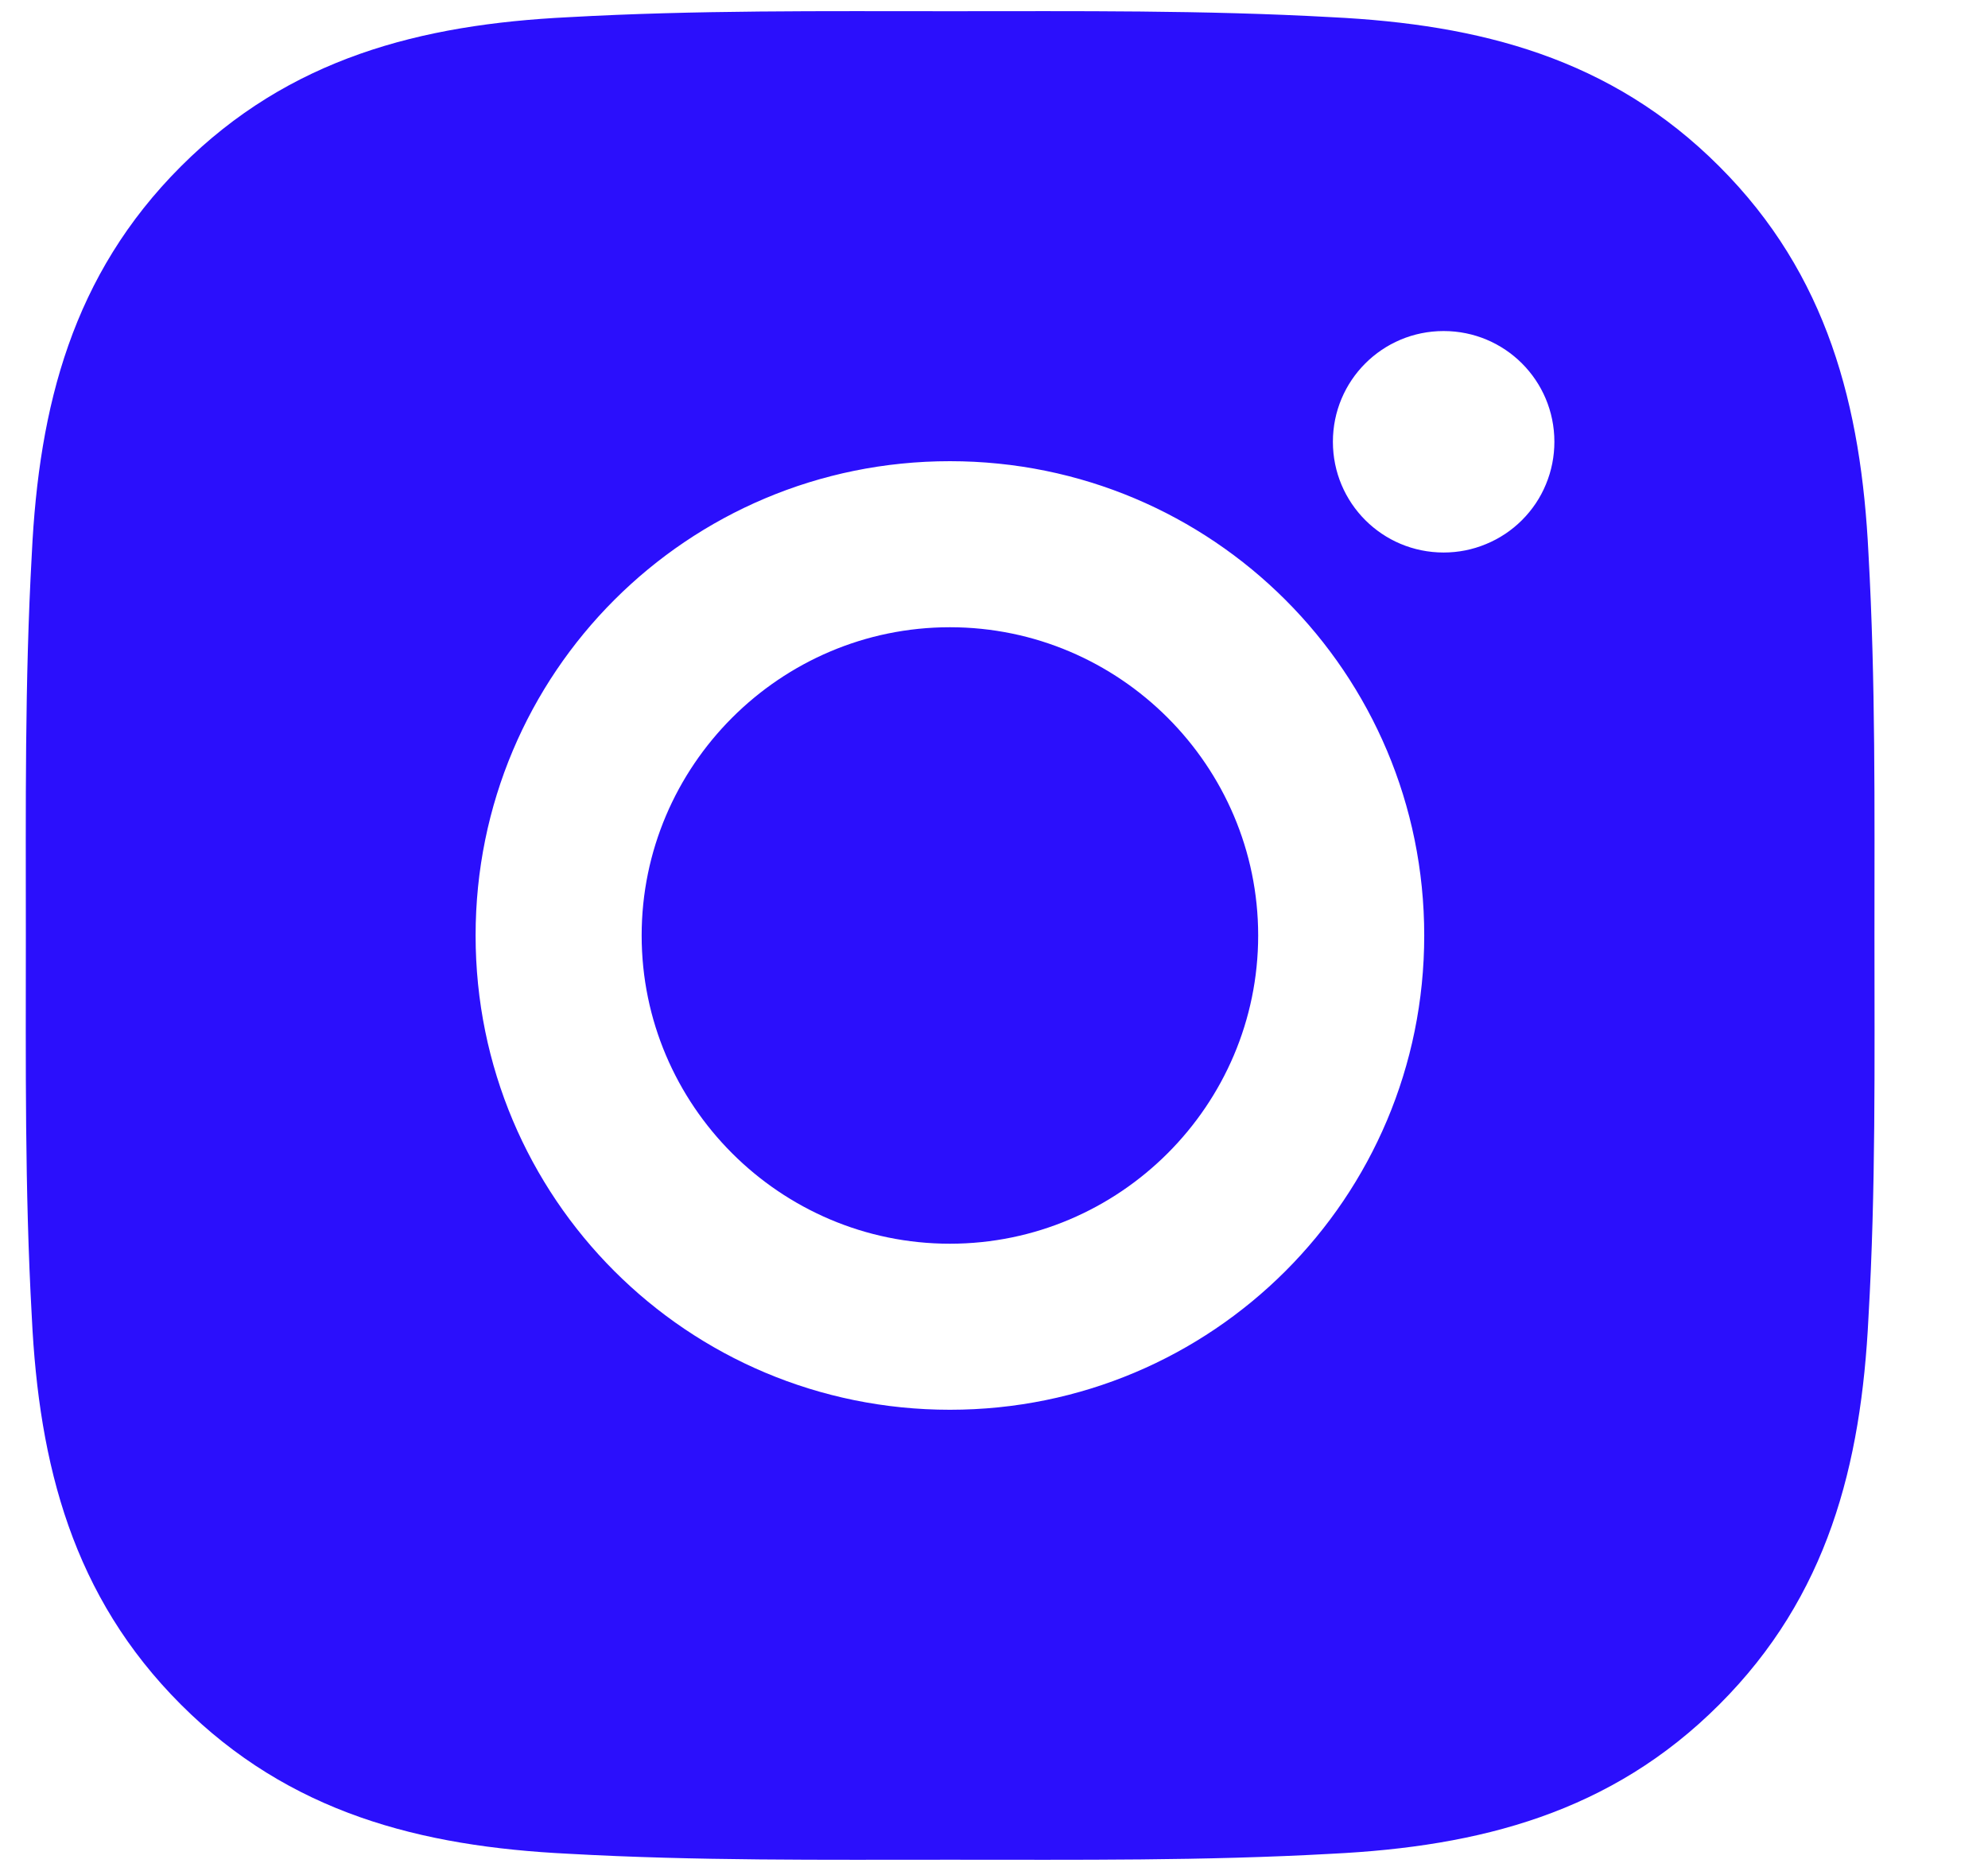 <svg xmlns="http://www.w3.org/2000/svg" width="17" height="16" viewBox="0 0 17 16" fill="none">
    <path
        d="M8.123 5.364C6.671 5.364 5.487 6.549 5.487 8C5.487 9.452 6.671 10.636 8.123 10.636C9.574 10.636 10.759 9.452 10.759 8C10.759 6.549 9.574 5.364 8.123 5.364ZM16.029 8C16.029 6.908 16.039 5.827 15.978 4.737C15.916 3.471 15.628 2.348 14.702 1.423C13.775 0.495 12.653 0.209 11.388 0.147C10.296 0.086 9.214 0.096 8.125 0.096C7.033 0.096 5.951 0.086 4.862 0.147C3.596 0.209 2.473 0.497 1.547 1.423C0.62 2.35 0.333 3.471 0.272 4.737C0.211 5.829 0.221 6.91 0.221 8C0.221 9.09 0.211 10.173 0.272 11.263C0.333 12.529 0.622 13.652 1.547 14.577C2.475 15.505 3.596 15.791 4.862 15.853C5.953 15.914 7.035 15.904 8.125 15.904C9.216 15.904 10.298 15.914 11.388 15.853C12.653 15.791 13.777 15.503 14.702 14.577C15.63 13.65 15.916 12.529 15.978 11.263C16.041 10.173 16.029 9.092 16.029 8ZM8.123 12.056C5.878 12.056 4.067 10.245 4.067 8C4.067 5.756 5.878 3.944 8.123 3.944C10.367 3.944 12.179 5.756 12.179 8C12.179 10.245 10.367 12.056 8.123 12.056ZM12.345 4.725C11.821 4.725 11.398 4.302 11.398 3.778C11.398 3.254 11.821 2.831 12.345 2.831C12.869 2.831 13.292 3.254 13.292 3.778C13.292 3.902 13.268 4.026 13.22 4.141C13.173 4.256 13.103 4.36 13.015 4.448C12.927 4.536 12.822 4.606 12.707 4.653C12.592 4.701 12.469 4.725 12.345 4.725Z"
        fill="#2B0FFC" />
</svg>